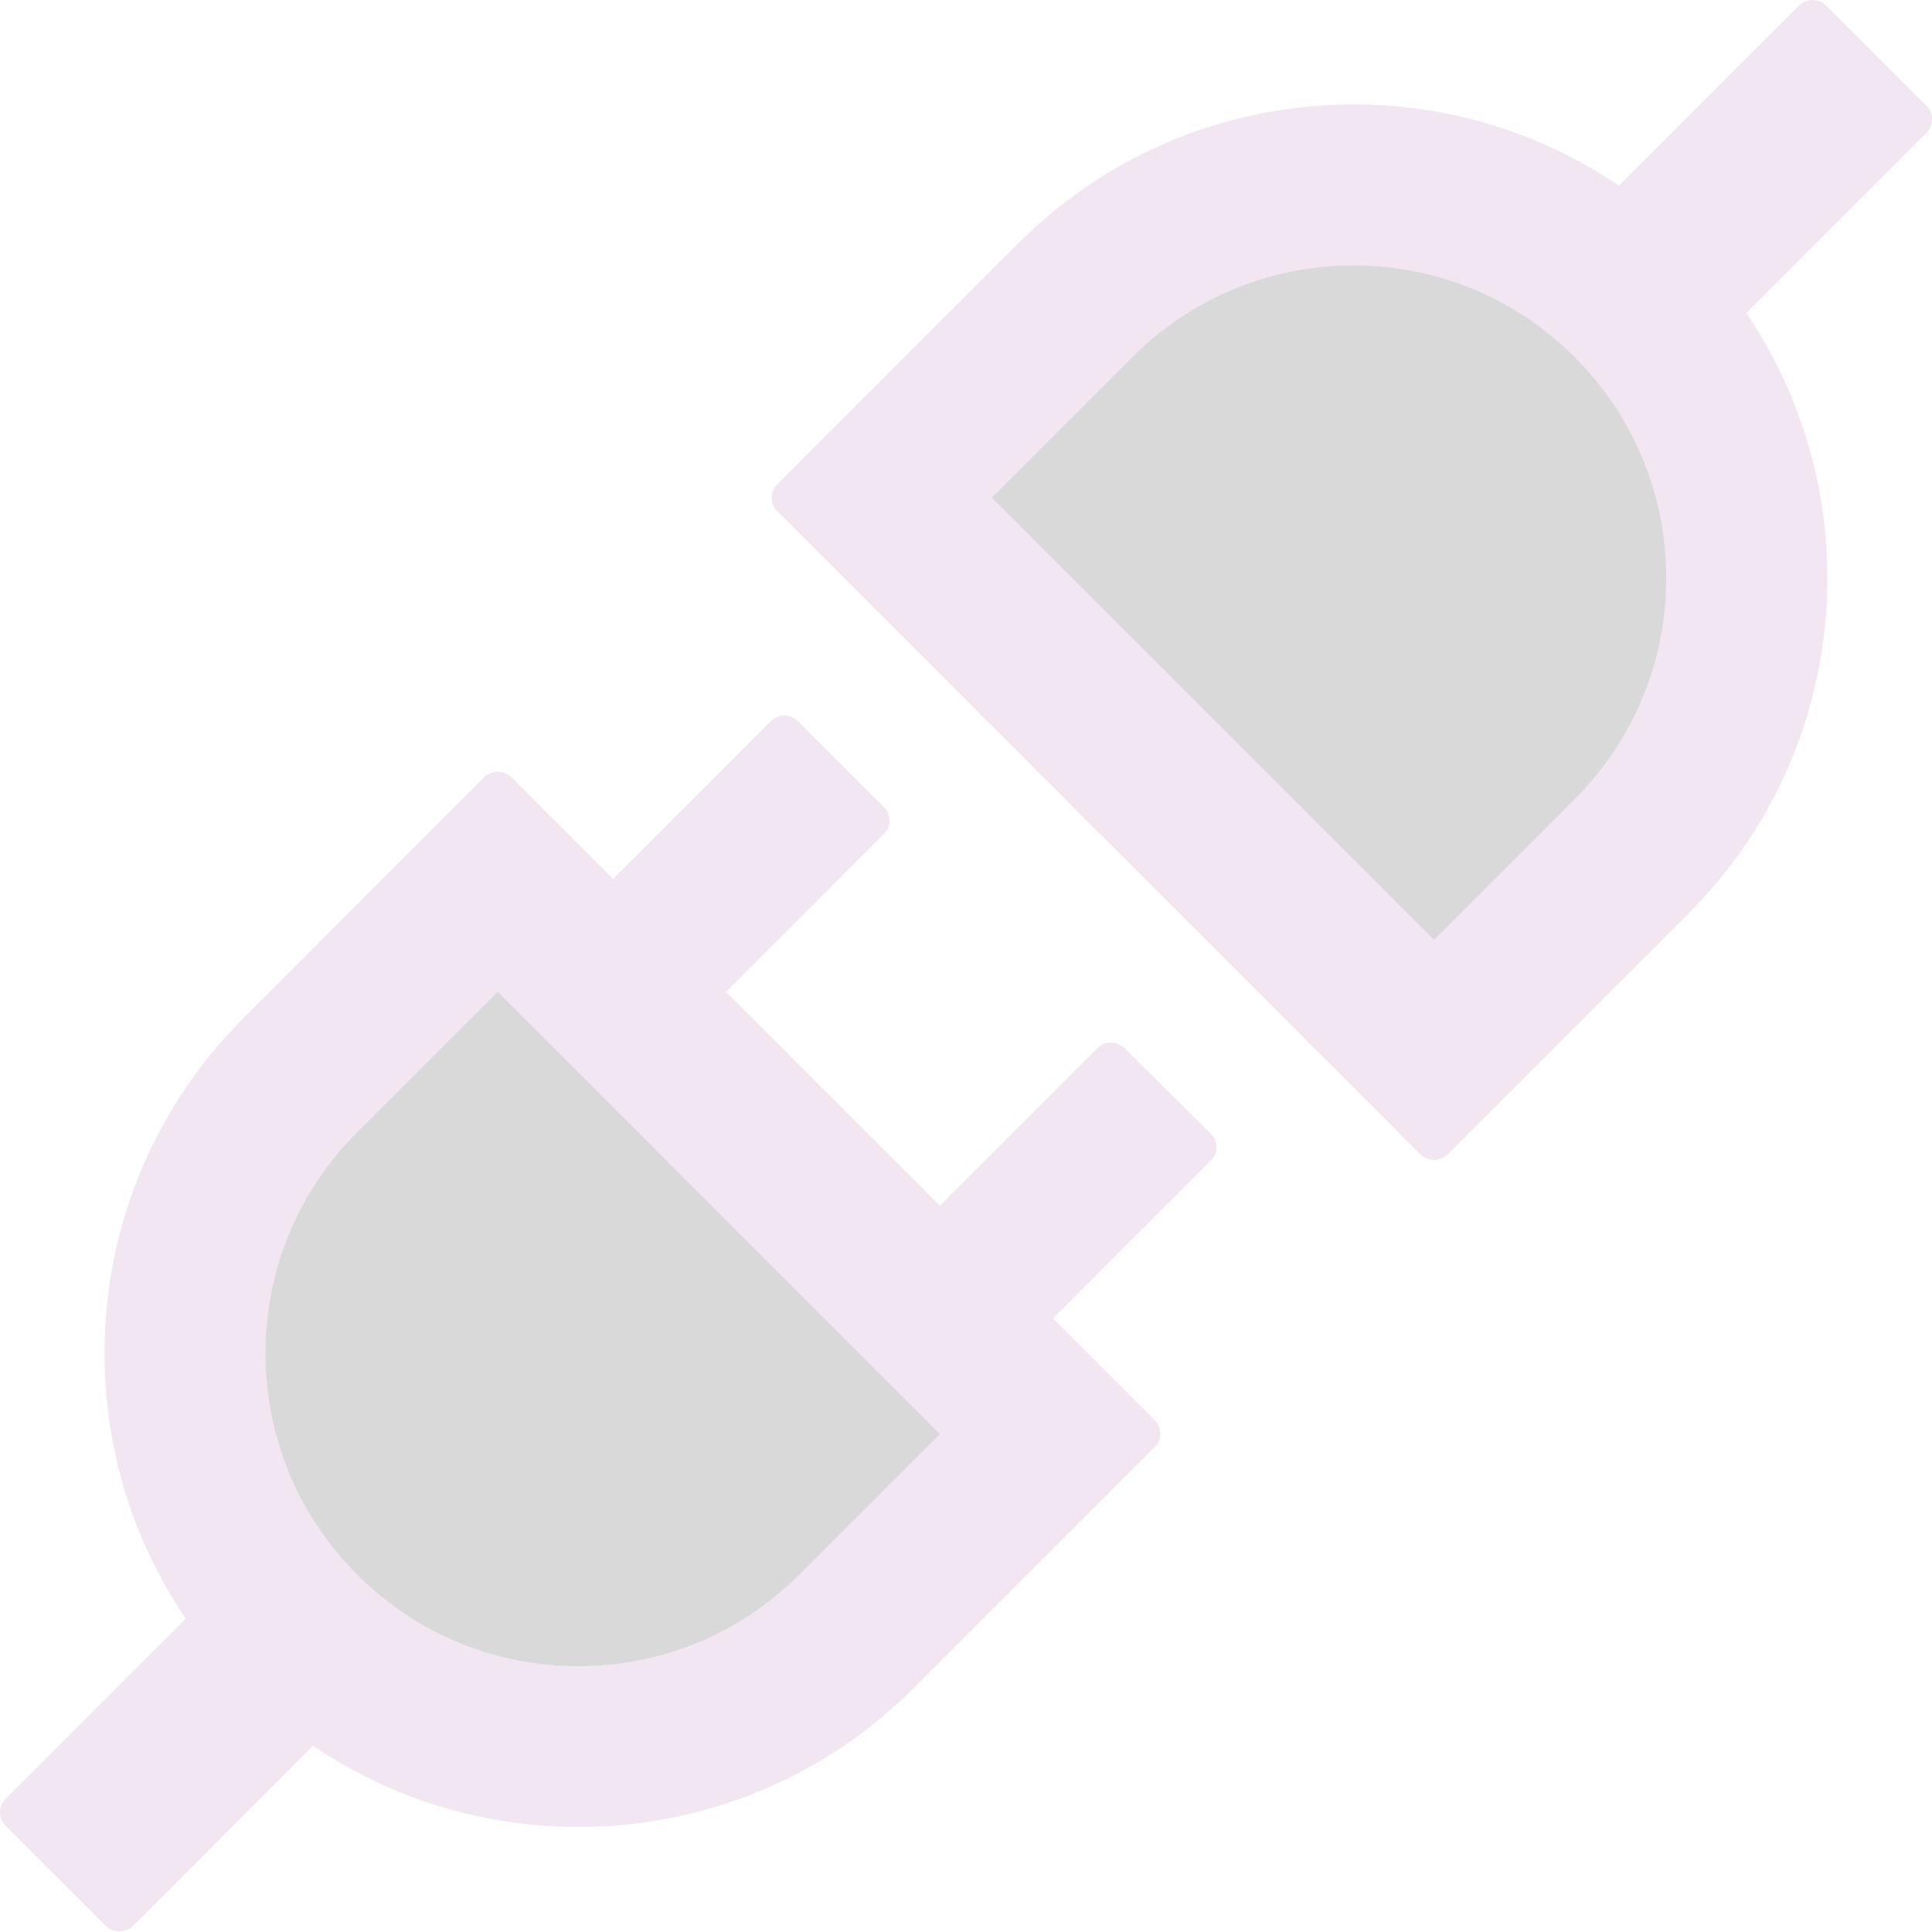 <svg width="146" height="146" viewBox="0 0 146 146" fill="none" xmlns="http://www.w3.org/2000/svg">
<path d="M26.987 85.566C22.514 90.039 20.062 95.962 20.062 102.278C20.062 108.594 22.532 114.535 26.987 118.99C31.46 123.464 37.383 125.915 43.7 125.915C50.016 125.915 55.956 123.446 60.412 118.99L71.04 108.362L37.616 74.937L26.987 85.566ZM102.282 20.058C95.966 20.058 90.025 22.528 85.57 26.983L74.941 37.612L108.366 71.036L118.994 60.408C123.45 55.934 125.919 50.012 125.919 43.695C125.919 37.379 123.45 31.439 118.994 26.983C114.521 22.51 108.598 20.058 102.282 20.058Z" fill="black" fill-opacity="0.15"/>
<path d="M84.962 79.196C84.692 78.93 84.329 78.78 83.951 78.78C83.572 78.78 83.209 78.93 82.94 79.196L71.023 91.113L54.865 74.955L66.8 63.021C67.355 62.466 67.355 61.553 66.8 60.999L60.287 54.486C60.018 54.219 59.654 54.07 59.276 54.07C58.897 54.07 58.534 54.219 58.265 54.486L46.33 66.42L38.636 58.726C38.502 58.593 38.343 58.487 38.168 58.416C37.993 58.346 37.805 58.311 37.616 58.315C37.258 58.315 36.882 58.458 36.596 58.726L18.381 76.96C11.704 83.619 7.934 92.651 7.895 102.082C7.859 109.149 9.899 116.235 14.033 122.319L0.416 135.936C0.149 136.205 0 136.568 0 136.947C0 137.325 0.149 137.689 0.416 137.958L8.003 145.544C8.289 145.831 8.647 145.956 9.023 145.956C9.398 145.956 9.756 145.813 10.042 145.544L23.659 131.928C29.689 136.025 36.703 138.065 43.718 138.065C52.879 138.065 62.04 134.576 69.037 127.58L87.27 109.346C87.825 108.792 87.825 107.879 87.27 107.324L79.576 99.63L91.51 87.695C92.065 87.141 92.065 86.228 91.51 85.674L84.962 79.196ZM60.412 118.991C58.222 121.192 55.617 122.937 52.749 124.126C49.88 125.314 46.805 125.923 43.7 125.915C37.383 125.915 31.461 123.464 26.987 118.991C22.532 114.535 20.063 108.595 20.063 102.278C20.063 95.962 22.514 90.039 26.987 85.566L37.616 74.938L71.041 108.362L60.412 118.991ZM145.584 7.999L137.997 0.412C137.711 0.126 137.353 0 136.977 0C136.602 0 136.244 0.144 135.957 0.412L122.341 14.029C116.421 10.018 109.433 7.88 102.282 7.891C93.121 7.891 83.96 11.381 76.963 18.377L58.73 36.61C58.464 36.879 58.314 37.242 58.314 37.621C58.314 38 58.464 38.363 58.73 38.632L107.346 87.248C107.632 87.534 107.99 87.66 108.366 87.66C108.724 87.66 109.1 87.516 109.386 87.248L127.619 69.015C139.948 56.669 141.397 37.576 131.967 23.655L145.584 10.039C146.139 9.466 146.139 8.553 145.584 7.999ZM118.995 60.408L108.366 71.037L74.941 37.612L85.57 26.983C90.025 22.528 95.966 20.059 102.282 20.059C108.599 20.059 114.521 22.51 118.995 26.983C123.45 31.439 125.919 37.38 125.919 43.696C125.919 50.012 123.45 55.935 118.995 60.408Z" fill="#C188C6" fill-opacity="0.21"/>
</svg>
